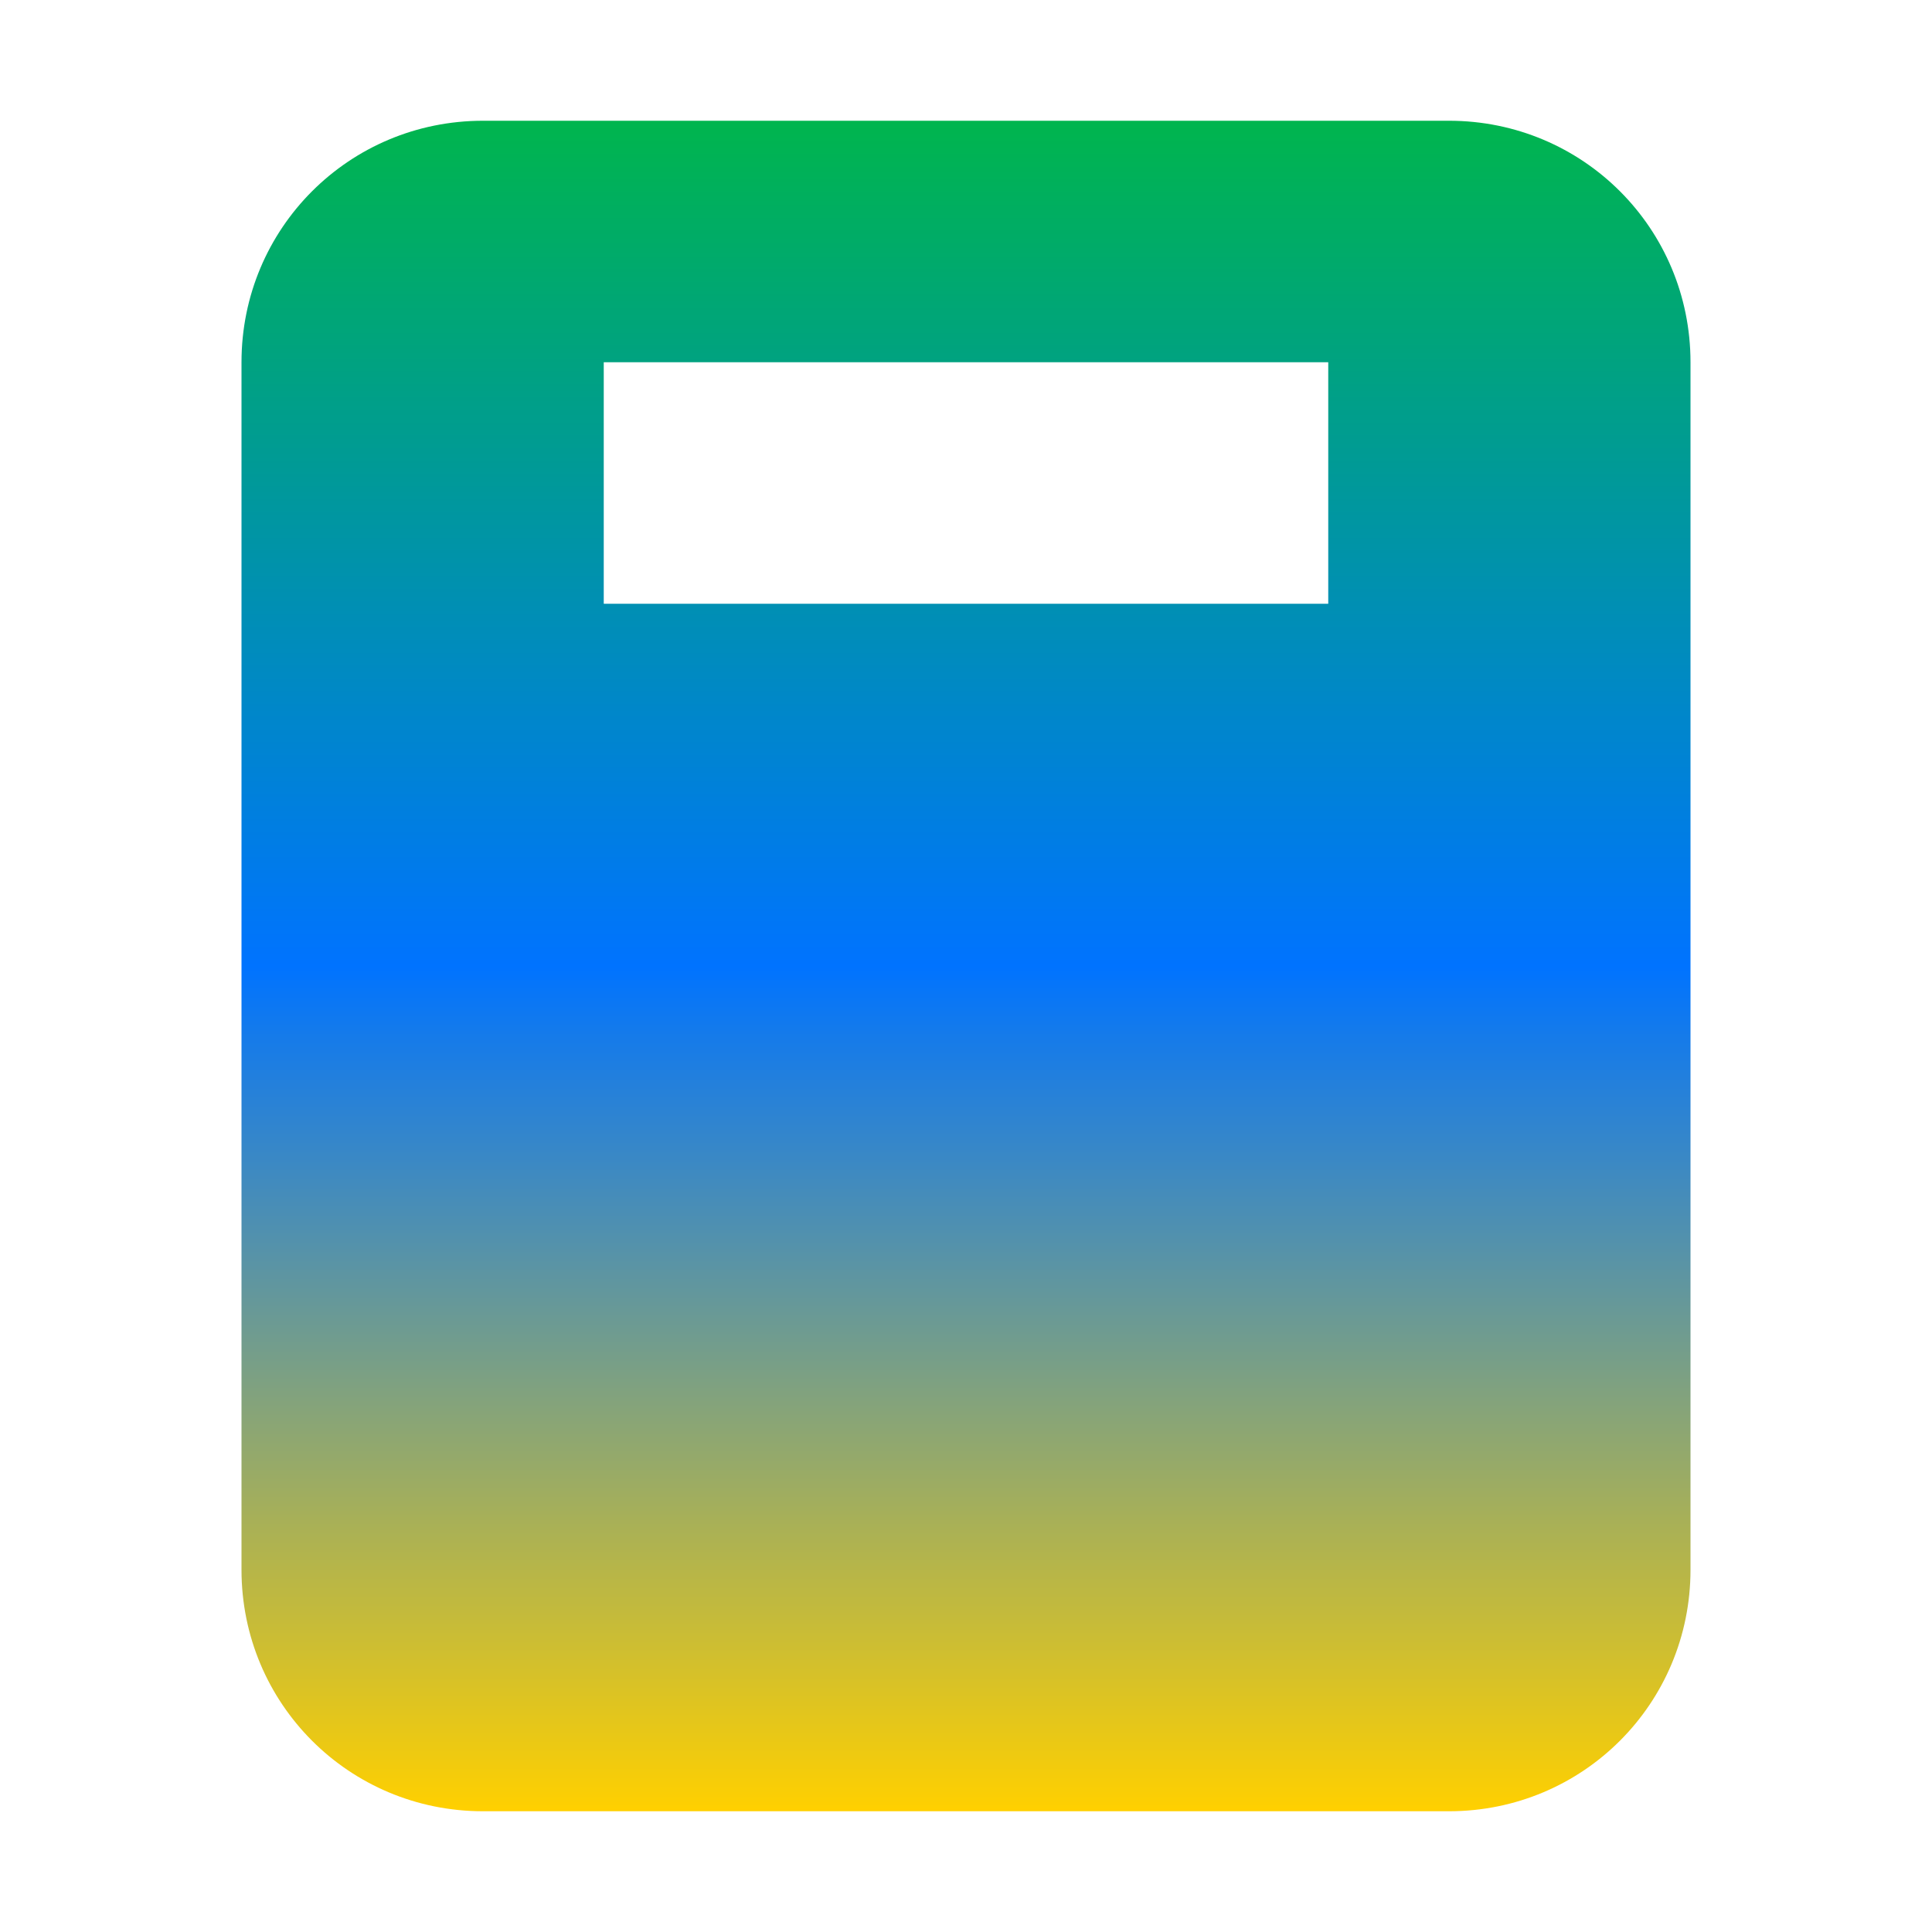 <svg xmlns="http://www.w3.org/2000/svg" xmlns:xlink="http://www.w3.org/1999/xlink" width="16" height="16" viewBox="0 0 16 16" version="1.1"><defs><linearGradient id="linear0" x1="0%" x2="0%" y1="0%" y2="100%"><stop offset="0%" style="stop-color:#00b54e; stop-opacity:1"/><stop offset="50%" style="stop-color:#0073ff; stop-opacity:1"/><stop offset="100%" style="stop-color:#ffd000; stop-opacity:1"/></linearGradient></defs><g id="surface1"><path style=" stroke:none;fill-rule:nonzero;fill:url(#linear0);fill-opacity:1;" d="M 4 1 C 2.891 1 2 1.891 2 3 L 2 13 C 2 14.109 2.891 15 4 15 L 12 15 C 13.109 15 14 14.109 14 13 L 14 3 C 14 1.891 13.109 1 12 1 Z M 5 3 L 11 3 L 11 5 L 5 5 Z M 5 3 "/></g></svg>
